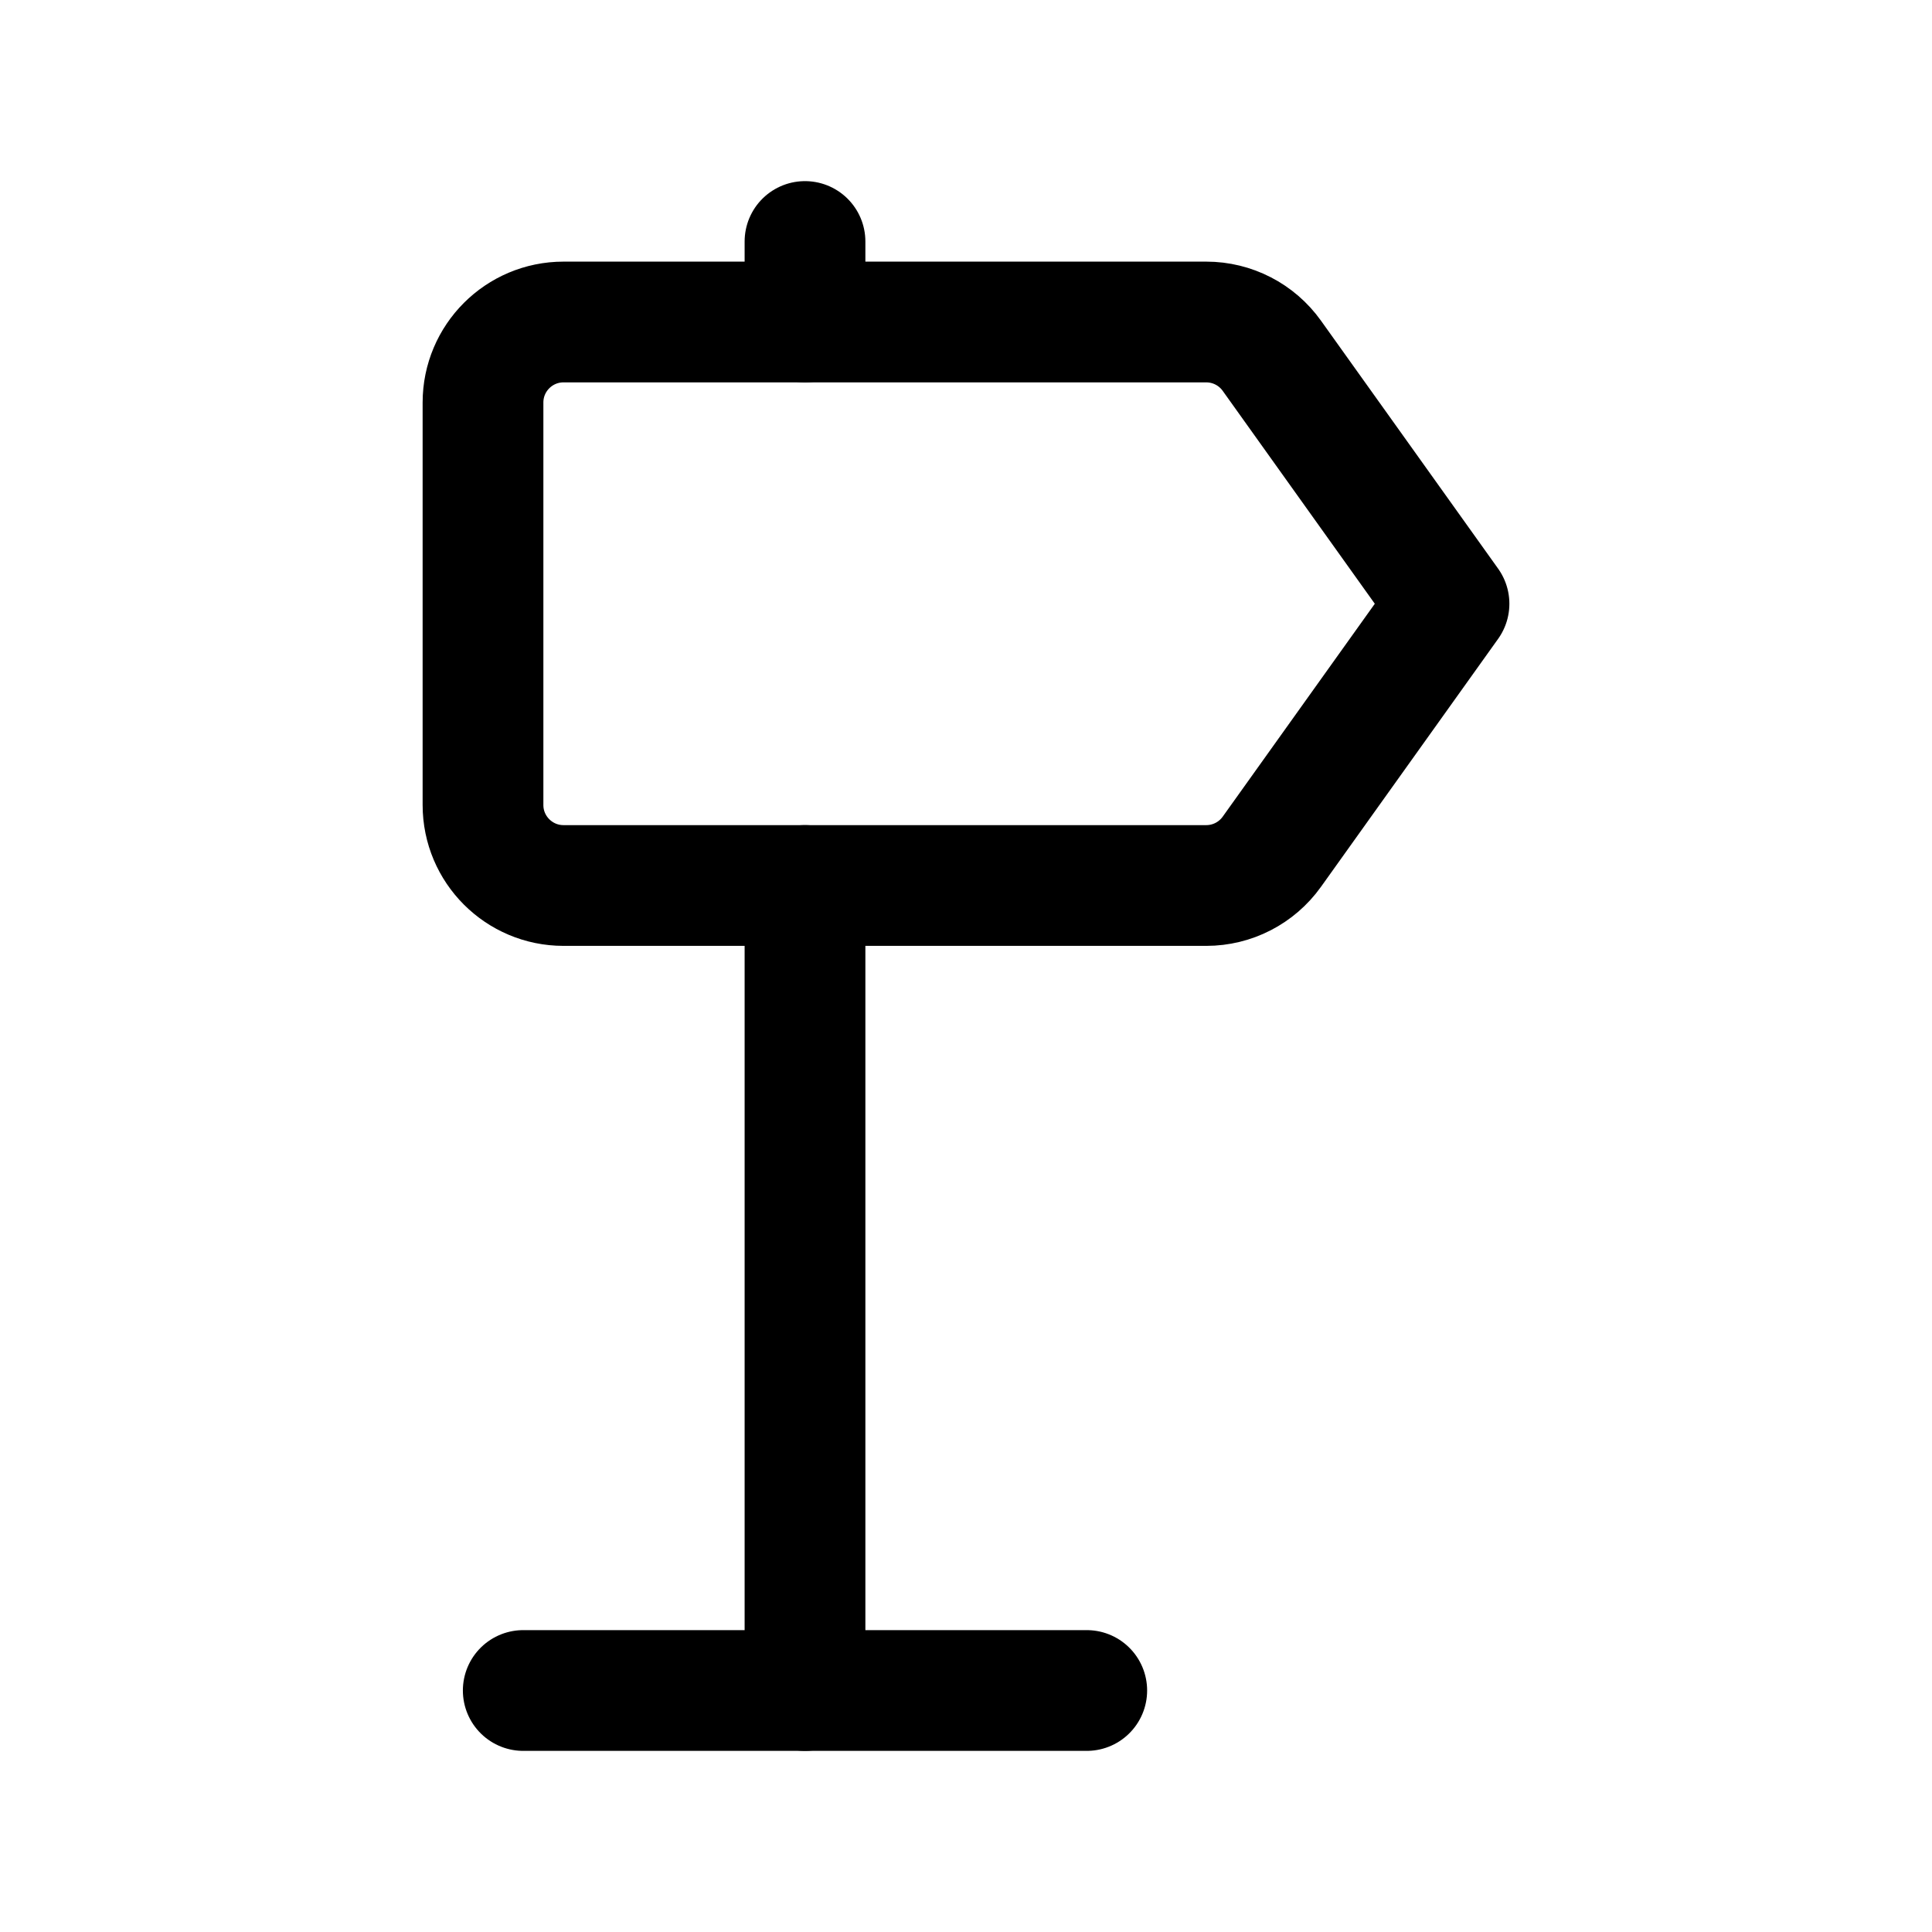 <svg width="24" height="24" viewBox="0 0 24 24" fill="none" xmlns="http://www.w3.org/2000/svg">
    <path d="M10 11V21M10 3V4" stroke="currentColor" stroke-width="1.5" stroke-linecap="round" stroke-linejoin="round"/>
    <path d="M6.5 21H13.5" stroke="currentColor" stroke-width="1.5" stroke-linecap="round" stroke-linejoin="round"/>
    <path d="M15.799 4.419C15.611 4.156 15.308 4 14.985 4L7 4C6.448 4 6 4.448 6 5V10C6 10.552 6.448 11 7 11H14.985C15.308 11 15.611 10.844 15.799 10.581L18 7.5L15.799 4.419Z" stroke="currentColor" stroke-width="1.5" stroke-linecap="round" stroke-linejoin="round"/>
</svg>

